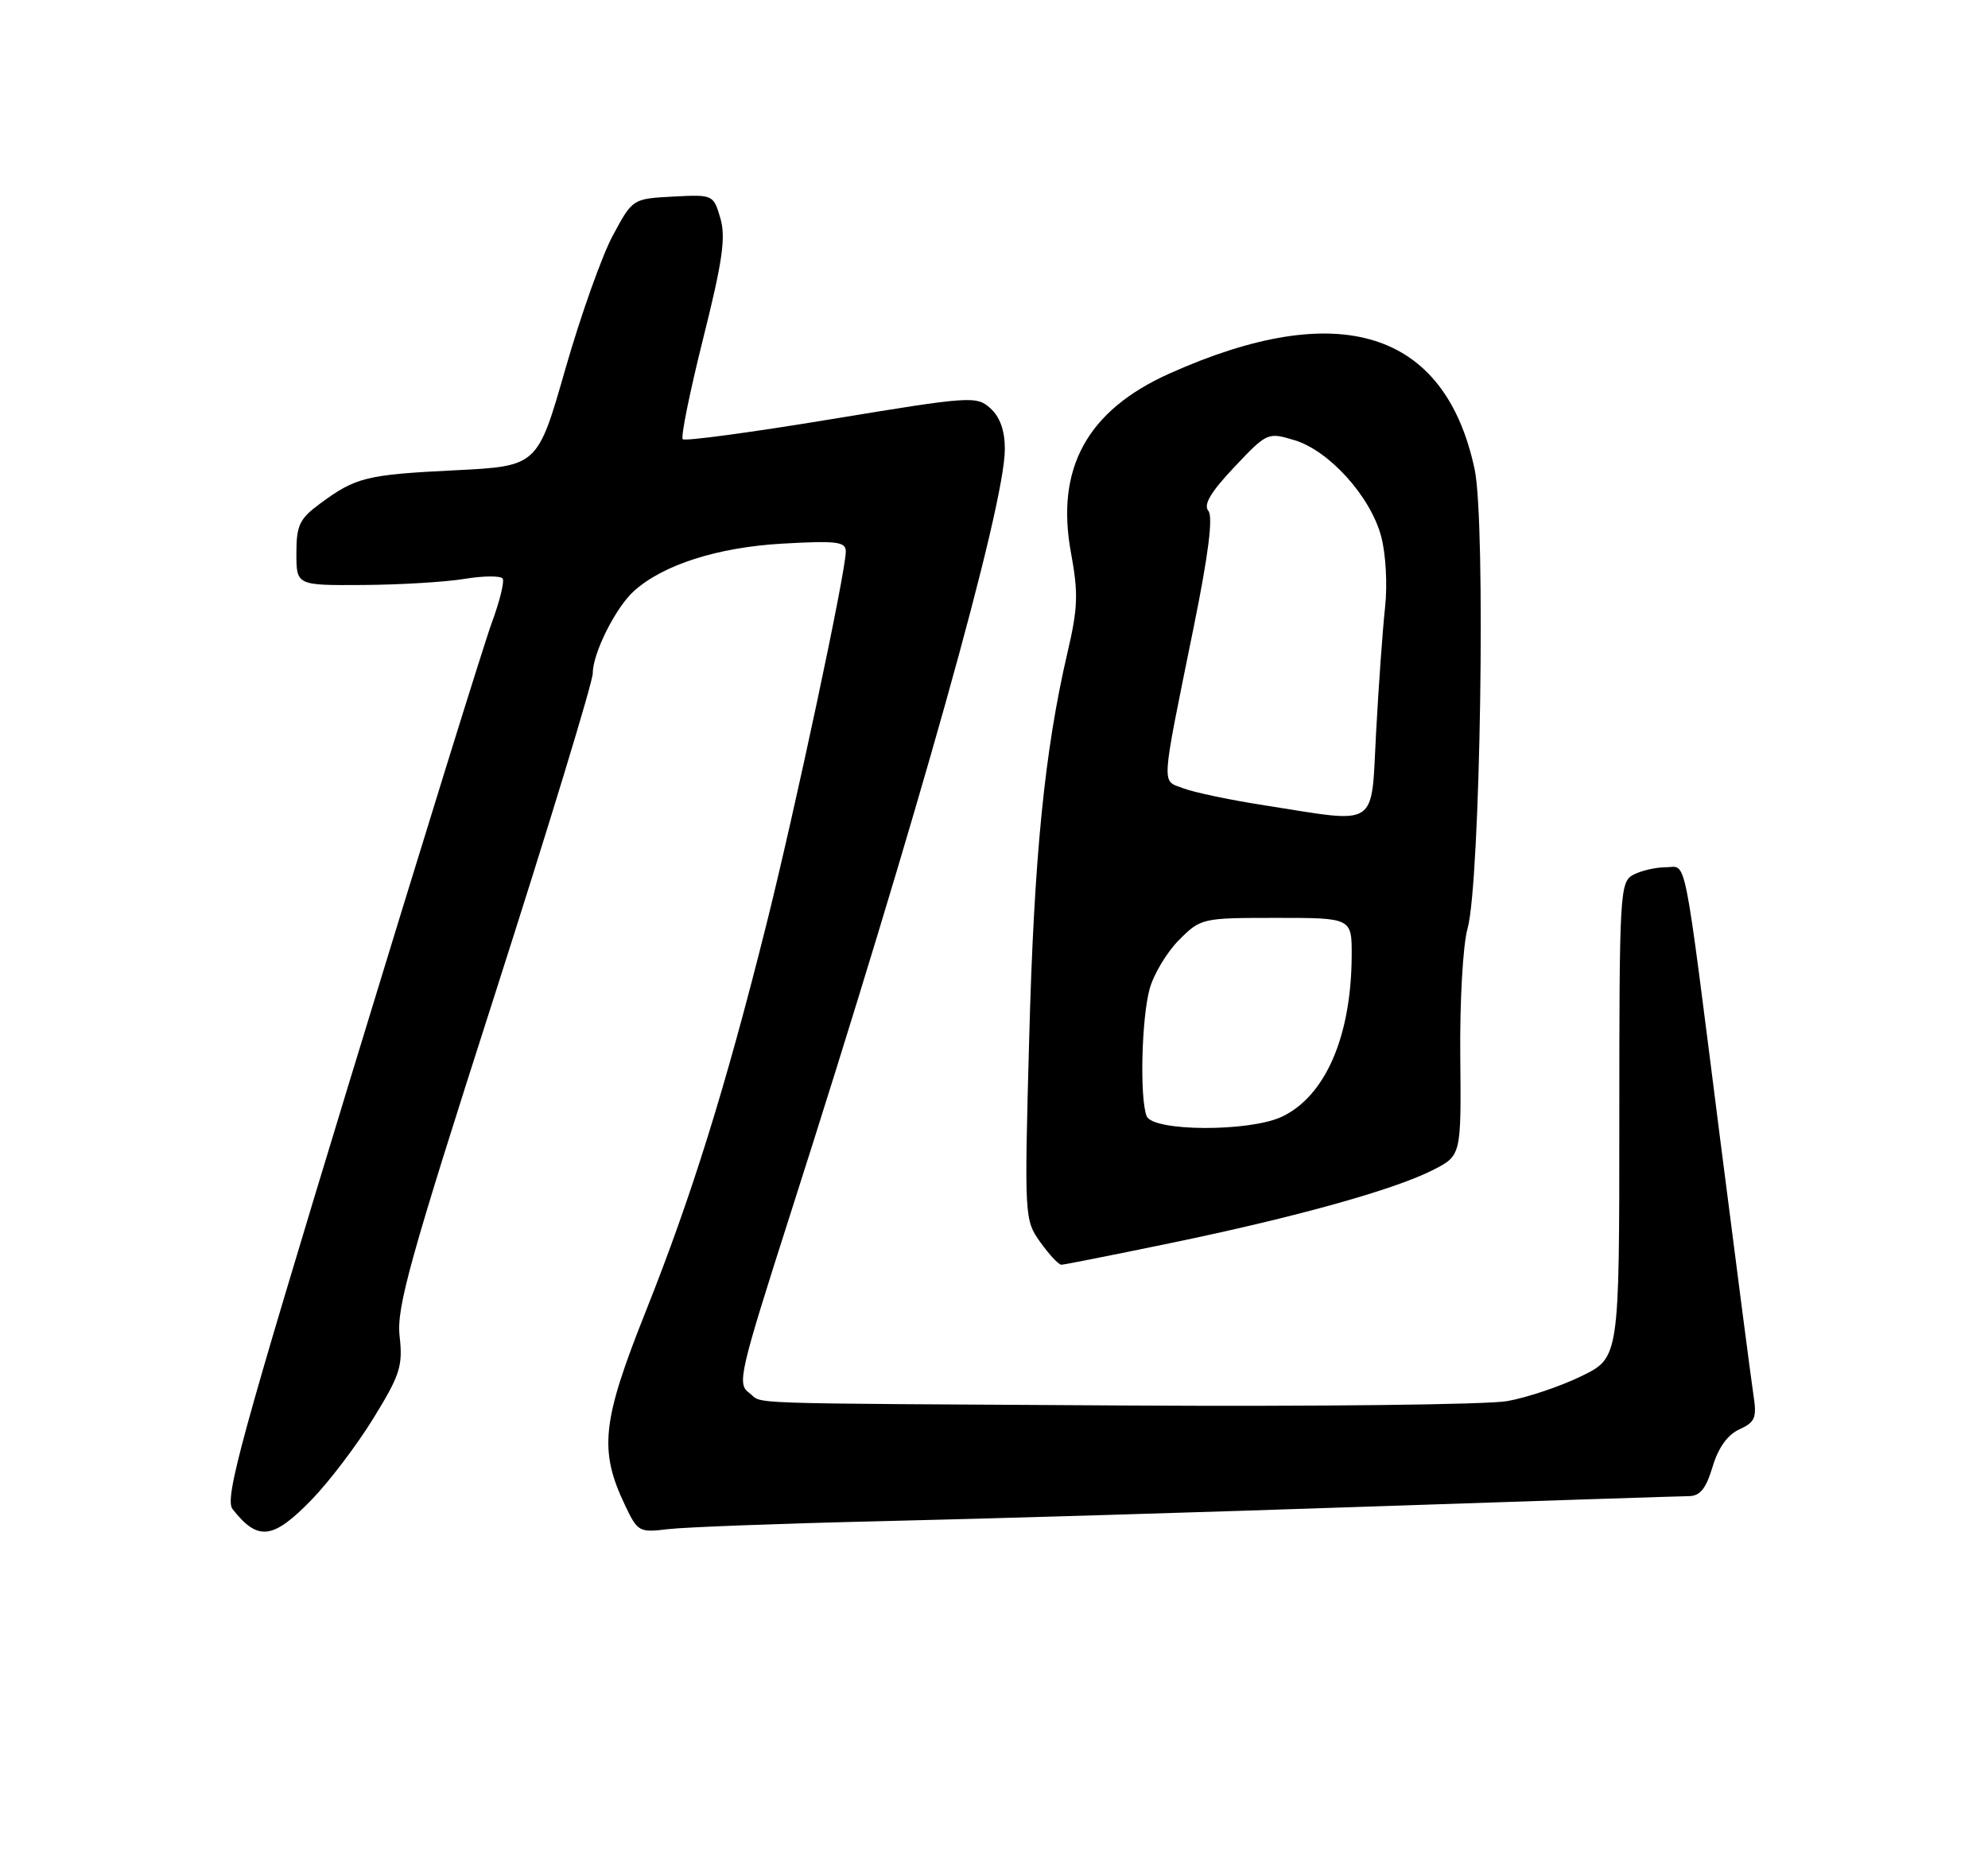 <?xml version="1.0" encoding="UTF-8" standalone="no"?>
<!DOCTYPE svg PUBLIC "-//W3C//DTD SVG 1.1//EN" "http://www.w3.org/Graphics/SVG/1.1/DTD/svg11.dtd" >
<svg xmlns="http://www.w3.org/2000/svg" xmlns:xlink="http://www.w3.org/1999/xlink" version="1.1" viewBox="0 0 275 256">
 <g >
 <path fill="currentColor"
d=" M 43.12 207.49 C 45.53 205.01 49.37 199.95 51.65 196.24 C 55.35 190.23 55.74 189.00 55.28 184.89 C 54.83 180.93 56.65 174.37 68.38 137.83 C 75.87 114.47 82.00 94.37 82.00 93.14 C 82.00 90.38 85.16 84.07 87.68 81.79 C 91.71 78.15 99.25 75.73 108.20 75.22 C 115.75 74.79 117.00 74.95 117.00 76.30 C 117.00 79.14 109.96 112.18 105.96 128.13 C 100.31 150.65 95.65 165.57 89.33 181.44 C 83.25 196.71 82.83 200.65 86.47 208.29 C 88.20 211.94 88.42 212.06 92.38 211.58 C 94.65 211.30 107.97 210.80 122.00 210.47 C 136.03 210.15 166.40 209.24 189.50 208.45 C 212.60 207.67 232.44 207.02 233.59 207.01 C 235.17 207.00 235.98 206.00 236.90 202.95 C 237.69 200.31 238.97 198.51 240.61 197.77 C 242.78 196.78 243.04 196.16 242.56 193.06 C 242.26 191.10 240.21 175.32 238.00 158.00 C 232.74 116.63 233.41 120.00 230.39 120.00 C 229.00 120.00 227.00 120.47 225.93 121.04 C 224.08 122.03 224.00 123.47 224.00 154.96 C 224.00 187.85 224.00 187.85 218.75 190.41 C 215.86 191.82 211.25 193.37 208.50 193.86 C 205.75 194.35 182.12 194.62 156.00 194.47 C 100.35 194.14 105.82 194.32 103.61 192.70 C 101.94 191.48 102.30 189.95 109.34 167.95 C 126.97 112.87 139.00 69.97 139.00 62.14 C 139.00 59.58 138.34 57.71 137.01 56.50 C 135.08 54.76 134.34 54.81 114.99 58.00 C 103.98 59.82 94.73 61.07 94.44 60.77 C 94.15 60.48 95.42 54.23 97.26 46.87 C 99.95 36.14 100.42 32.85 99.65 30.20 C 98.69 26.93 98.64 26.91 93.09 27.20 C 87.50 27.50 87.50 27.50 84.76 32.61 C 83.25 35.42 80.30 43.75 78.19 51.11 C 74.36 64.50 74.36 64.50 62.93 65.07 C 50.63 65.68 49.22 66.03 44.25 69.70 C 41.43 71.78 41.00 72.69 41.00 76.55 C 41.00 81.00 41.00 81.00 50.25 80.94 C 55.34 80.91 61.65 80.53 64.29 80.09 C 66.92 79.66 69.28 79.65 69.54 80.06 C 69.79 80.47 69.12 83.22 68.03 86.16 C 66.95 89.10 58.14 117.51 48.45 149.30 C 33.32 198.98 31.03 207.35 32.17 208.80 C 35.67 213.27 37.75 213.03 43.12 207.49 Z  M 162.00 171.98 C 179.25 168.41 192.88 164.61 198.23 161.88 C 202.13 159.89 202.13 159.89 202.00 146.20 C 201.92 138.56 202.37 130.73 203.00 128.50 C 204.78 122.25 205.55 72.32 203.99 64.95 C 199.91 45.73 185.28 41.13 161.76 51.69 C 150.39 56.79 145.99 64.80 148.15 76.49 C 149.18 82.08 149.11 84.11 147.67 90.27 C 144.50 103.87 143.04 118.51 142.37 143.63 C 141.69 168.52 141.71 168.78 143.91 171.88 C 145.14 173.59 146.44 175.00 146.82 174.99 C 147.19 174.99 154.03 173.63 162.00 171.98 Z  M 158.61 154.42 C 157.64 151.90 157.91 140.85 159.04 136.79 C 159.61 134.75 161.44 131.71 163.11 130.04 C 166.11 127.04 166.30 127.00 176.58 127.00 C 187.00 127.00 187.00 127.00 186.98 132.25 C 186.92 143.38 183.36 151.63 177.35 154.50 C 172.87 156.63 159.44 156.58 158.61 154.42 Z  M 174.94 111.43 C 170.23 110.70 165.18 109.64 163.71 109.08 C 160.62 107.90 160.52 109.48 165.14 86.69 C 167.18 76.64 167.82 71.49 167.15 70.68 C 166.44 69.83 167.48 68.08 170.74 64.63 C 175.26 59.84 175.37 59.79 179.05 60.90 C 183.85 62.34 189.56 68.66 191.05 74.19 C 191.70 76.61 191.94 80.88 191.60 83.99 C 191.27 87.02 190.71 94.79 190.36 101.25 C 189.63 114.78 190.92 113.93 174.94 111.43 Z "/>
</g>
</svg>